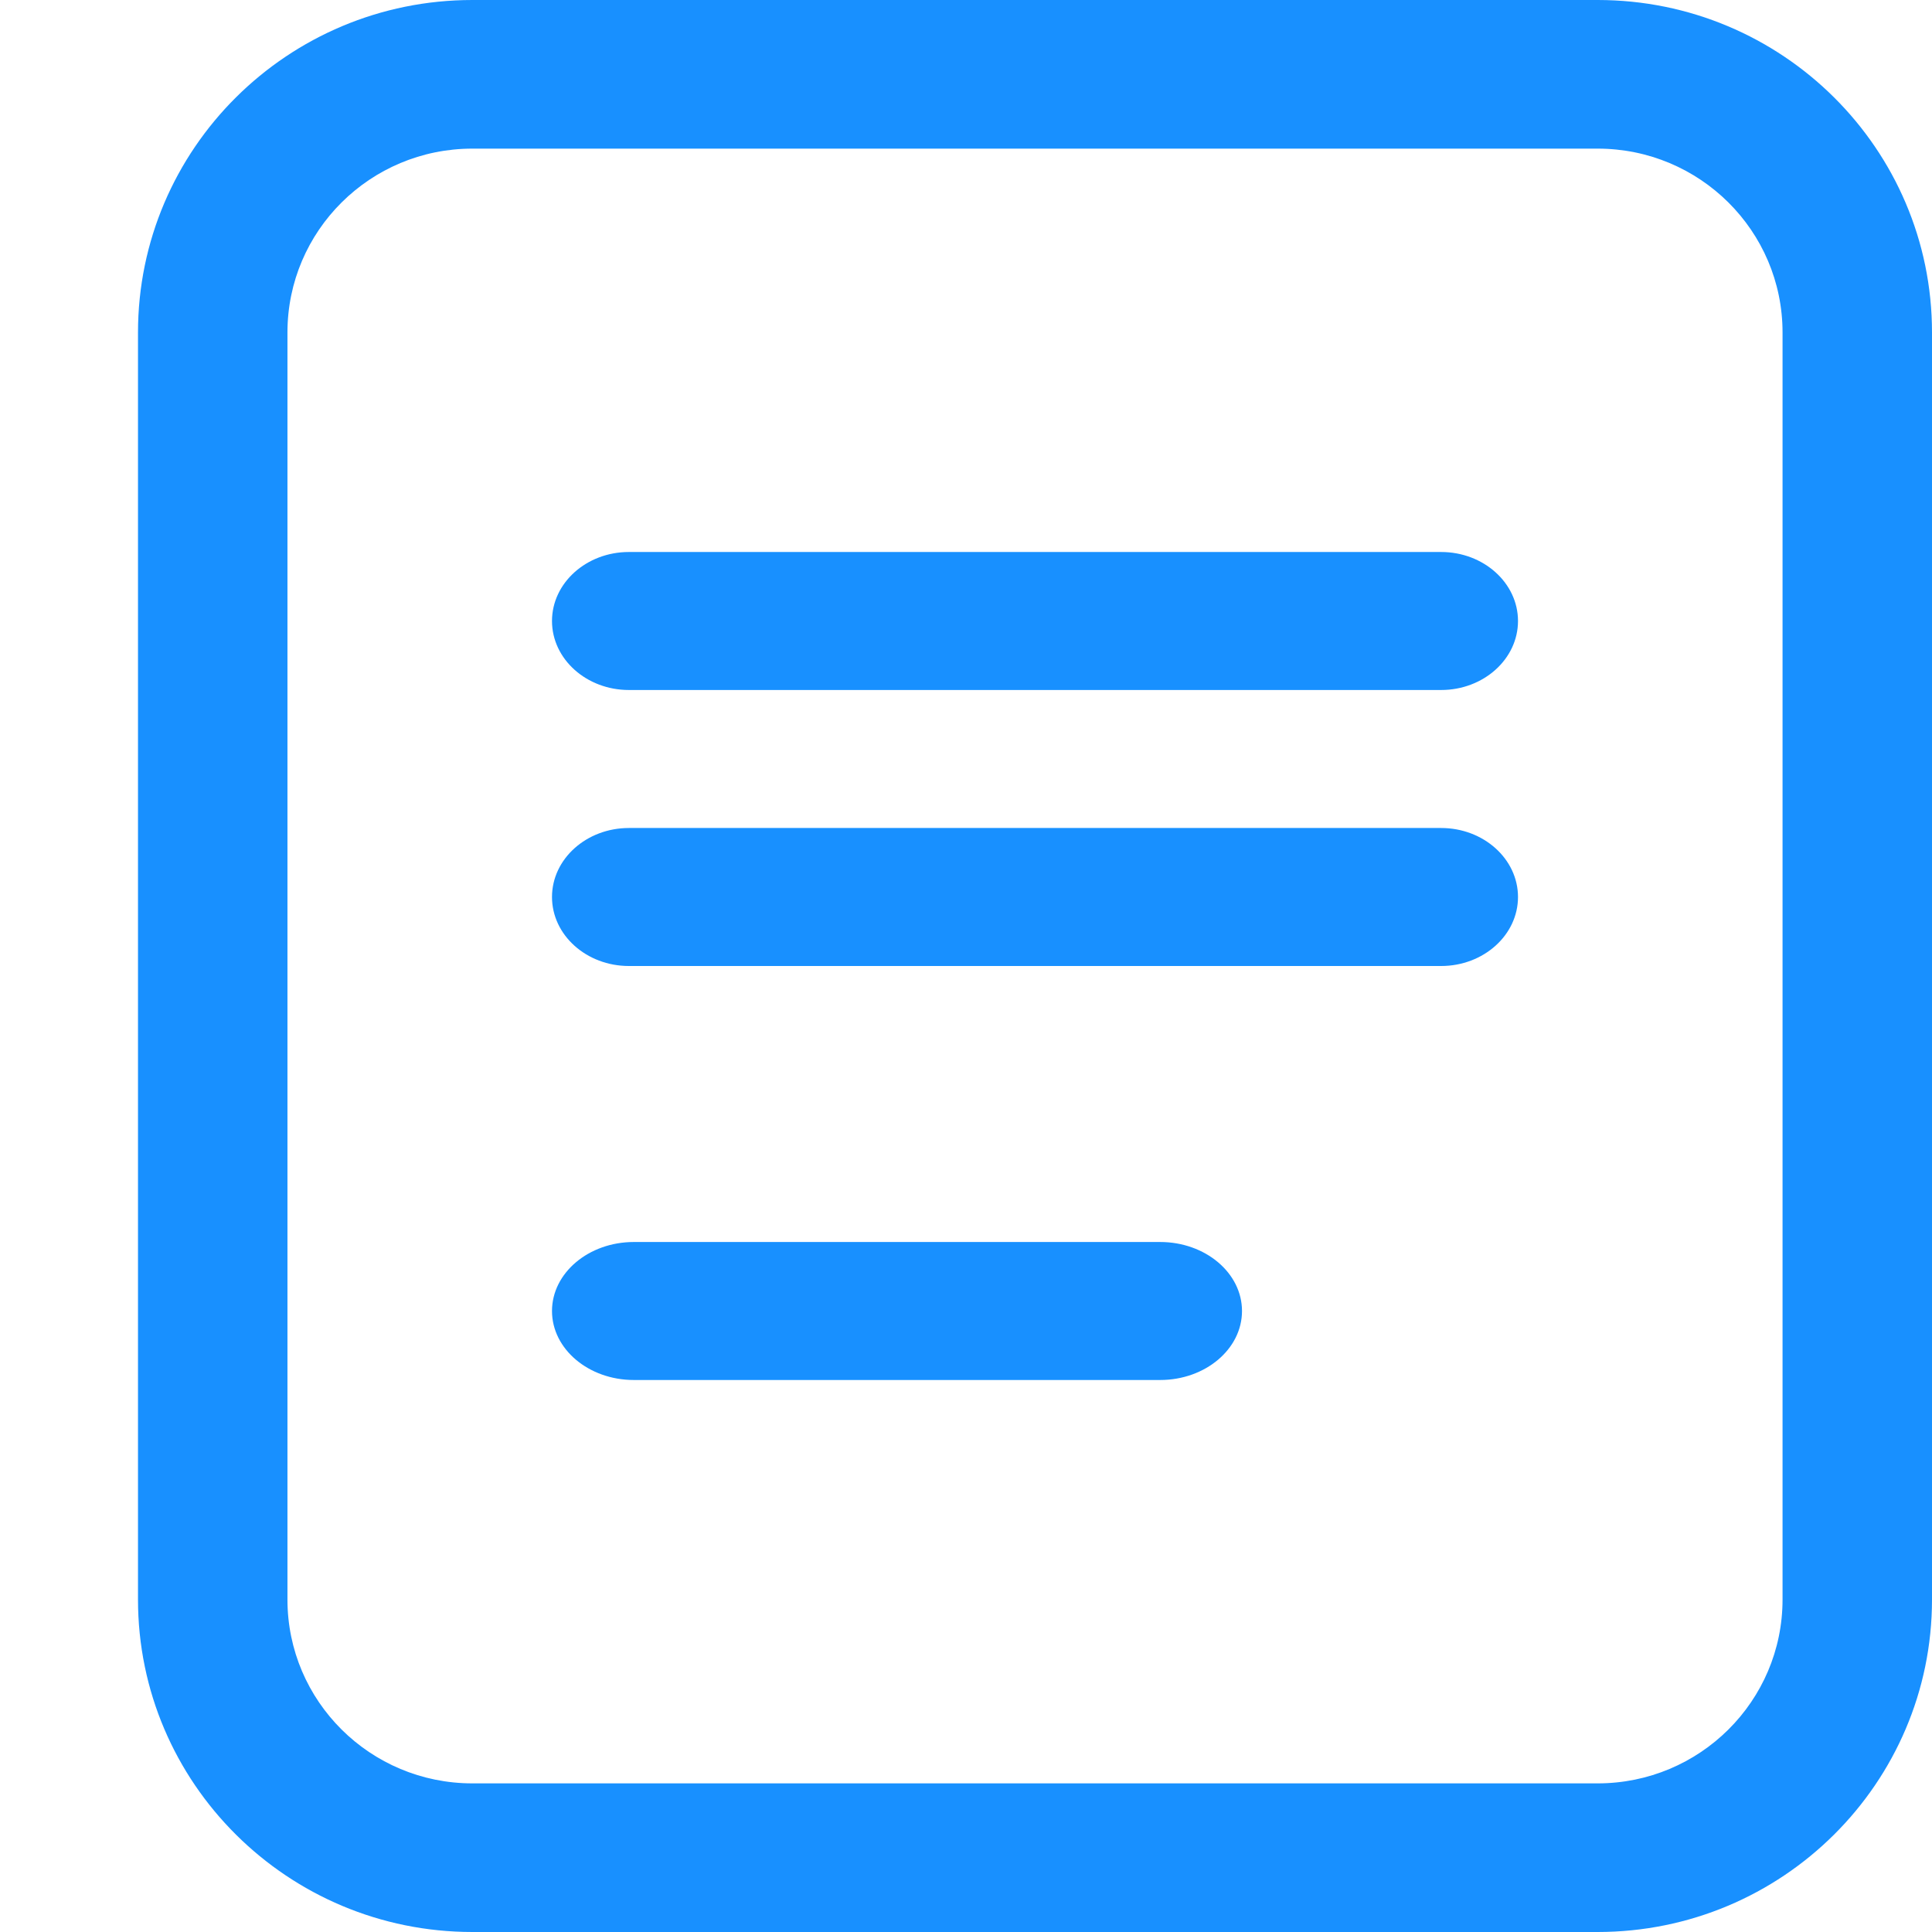 <?xml version="1.0" encoding="UTF-8"?>
<!--
  -
  - Licensed to the Apache Software Foundation (ASF) under one or more
  - contributor license agreements. See the NOTICE file distributed with this
  - work for additional information regarding copyright ownership. The ASF
  - licenses this file to You under the Apache License, Version 2.0 (the
  - "License"); you may not use this file except in compliance with the License.
  - You may obtain a copy of the License at
  -
  -     http://www.apache.org/licenses/LICENSE-2.0
  -
  - Unless required by applicable law or agreed to in writing, software
  - distributed under the License is distributed on an "AS IS" BASIS, WITHOUT
  - WARRANTIES OR CONDITIONS OF ANY KIND, either express or implied. See the
  - License for the specific language governing permissions and limitations
  - under the License.
  -->

<svg width="14px" height="14px" viewBox="0 0 14 14" version="1.1" xmlns="http://www.w3.org/2000/svg" xmlns:xlink="http://www.w3.org/1999/xlink">
    <!-- Generator: Sketch 55 (78076) - https://sketchapp.com -->
    <title>ic_biaoge_pressed</title>
    <desc>Created with Sketch.</desc>
    <g id="ic_biaoge_pressed" stroke="none" stroke-width="1" fill="none" fill-rule="evenodd">
        <path d="M3.423,1.077 C2.683,1.077 2.083,1.673 2.083,2.409 L2.083,11.591 C2.083,12.327 2.683,12.923 3.423,12.923 L11.577,12.923 C12.317,12.923 12.917,12.327 12.917,11.591 L12.917,2.409 C12.917,1.673 12.317,1.077 11.577,1.077 L3.423,1.077 Z M3.423,0 L11.577,0 C12.915,-7.17374877e-16 14,1.079 14,2.409 L14,11.591 C14,12.921 12.915,14 11.577,14 L3.423,14 C2.085,14 1,12.921 1,11.591 L1,2.409 C1,1.079 2.085,0 3.423,0 Z M4.557,5 C4.25,5 4,4.776 4,4.5 C4,4.224 4.25,4 4.557,4 L10.443,4 C10.75,4 11,4.224 11,4.5 C11,4.776 10.75,5 10.443,5 L4.557,5 Z M4.557,7 C4.25,7 4,6.776 4,6.5 C4,6.224 4.25,6 4.557,6 L10.443,6 C10.75,6 11,6.224 11,6.5 C11,6.776 10.75,7 10.443,7 L4.557,7 Z M4.593,10 C4.266,10 4,9.776 4,9.5 C4,9.224 4.266,9 4.593,9 L8.407,9 C8.734,9 9,9.224 9,9.5 C9,9.776 8.734,10 8.407,10 L4.593,10 Z" id="图标-/-M-/-目录" fill="#1890FF" fill-rule="nonzero"></path>
    </g>
</svg>
